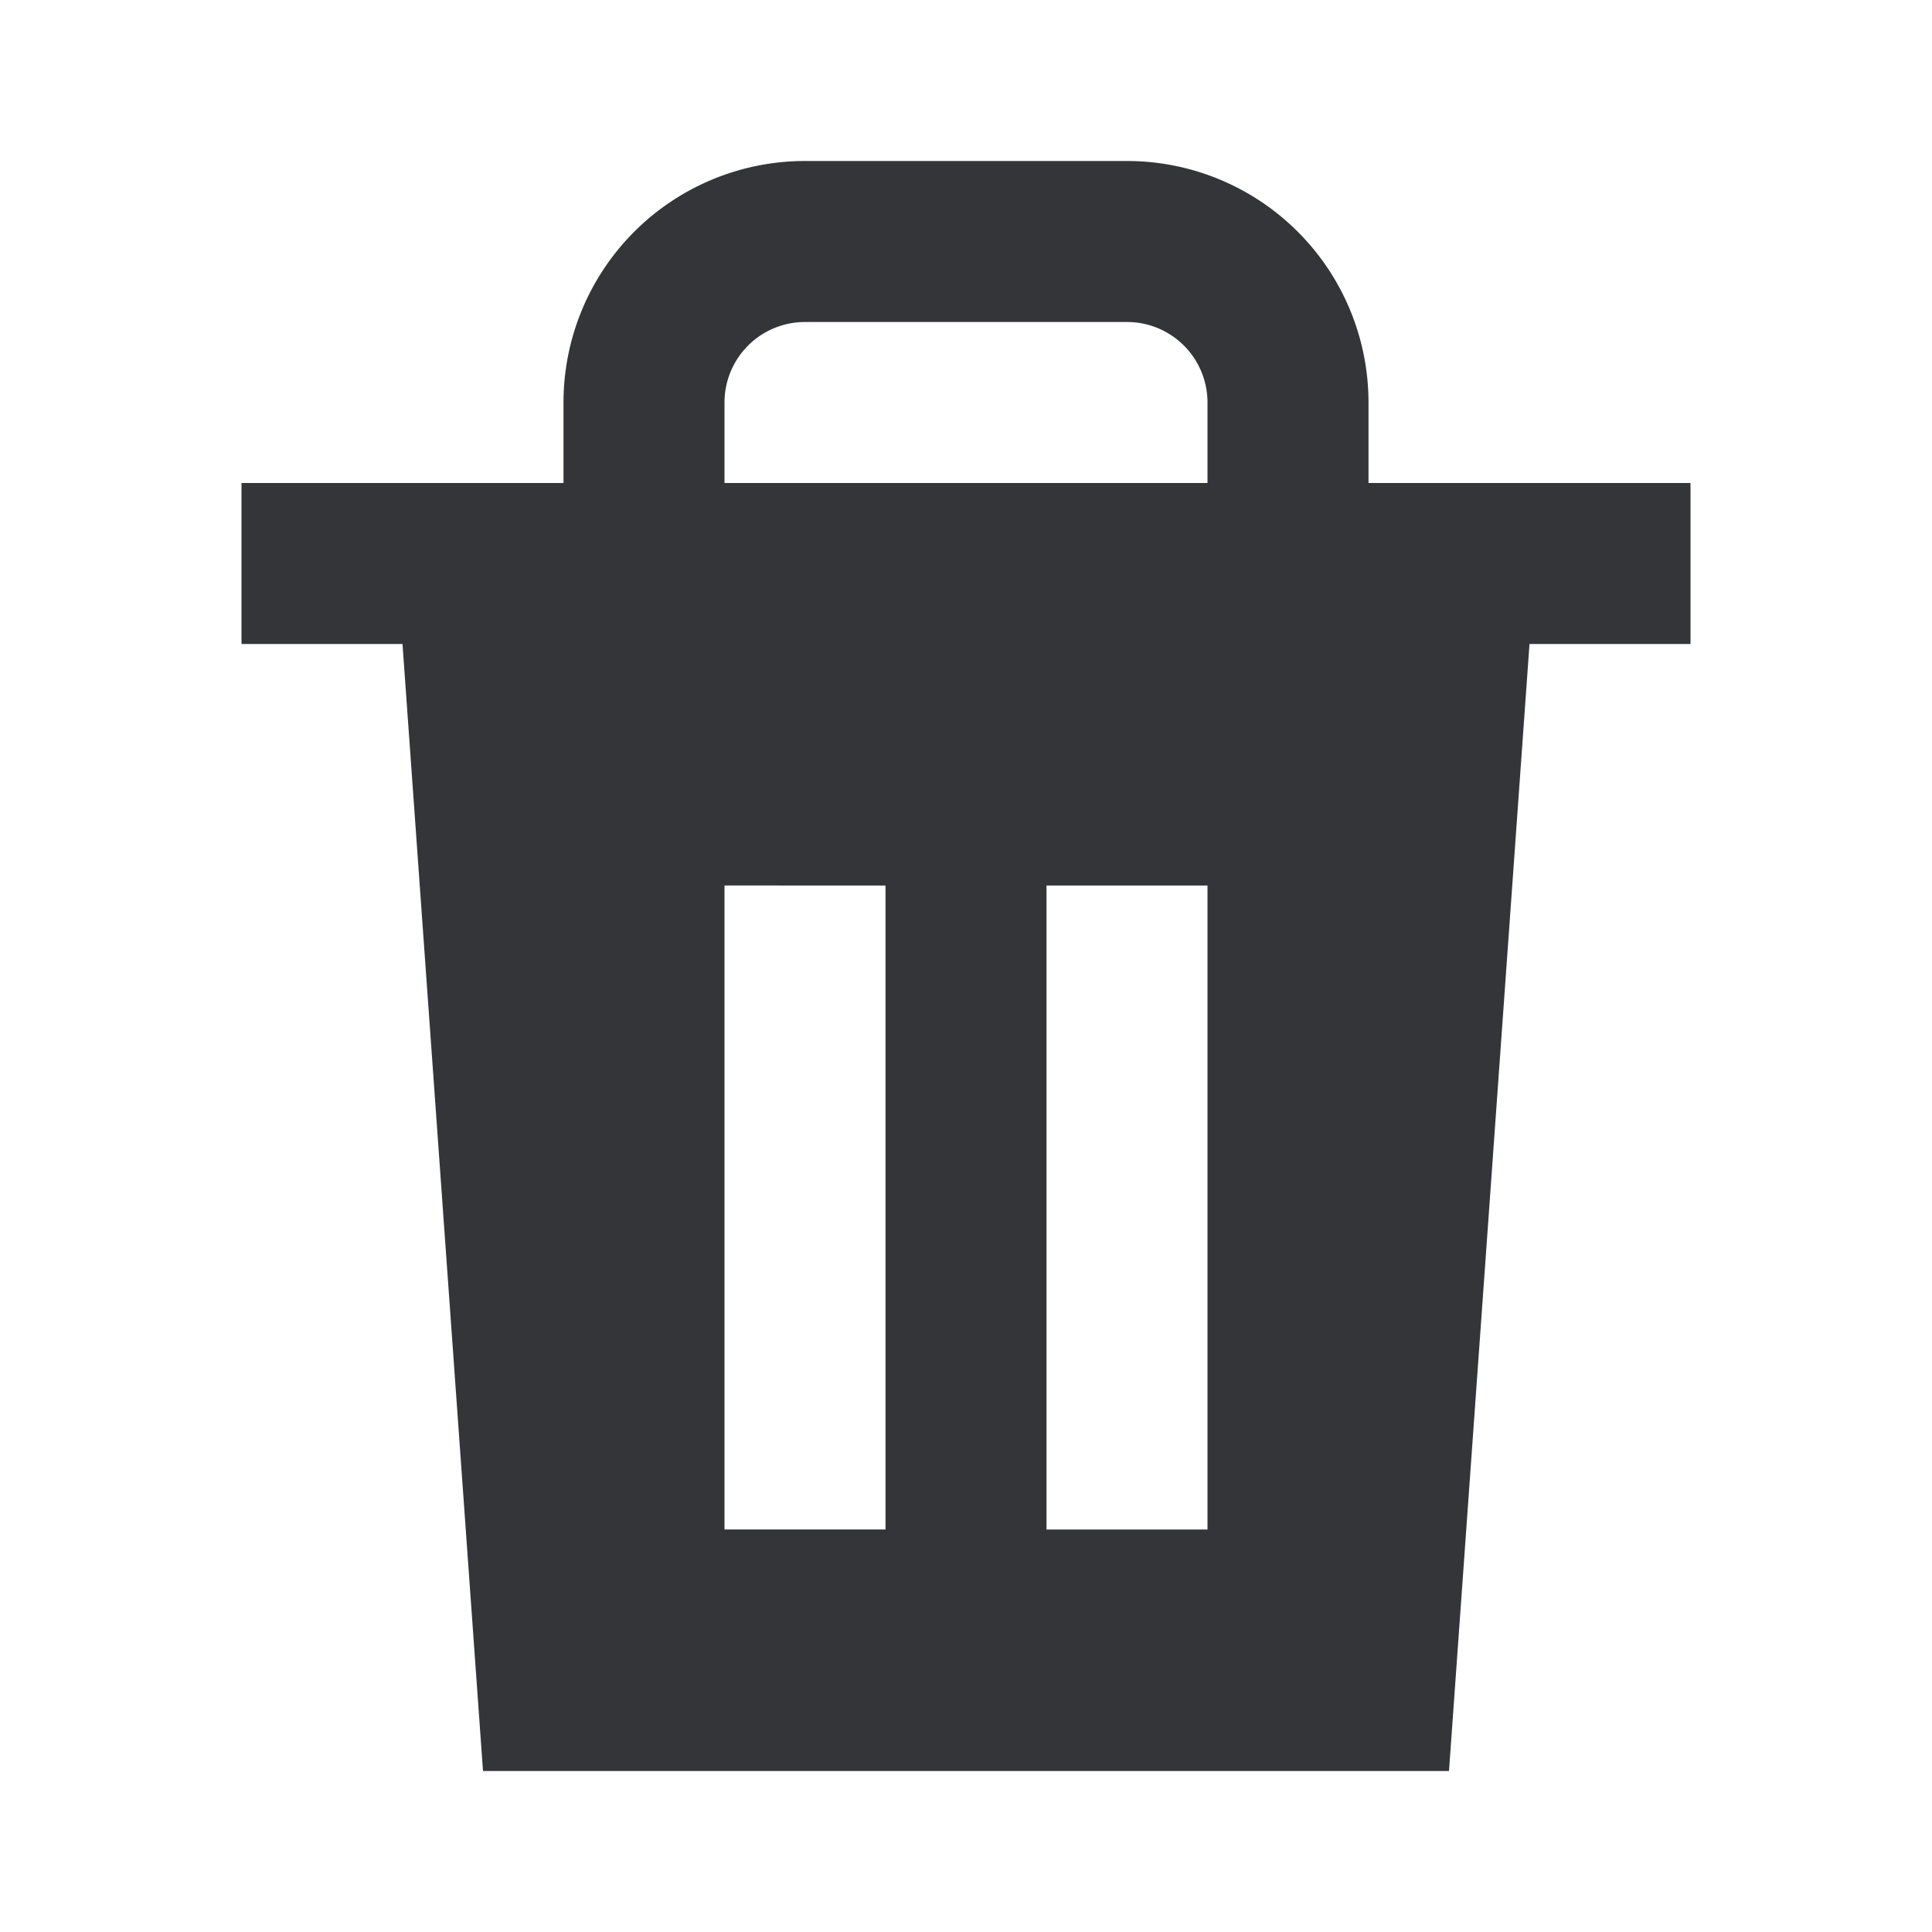 <svg
                                    width="18"
                                    height="18"
                                    viewBox="0 0 24 24"
                                    fill="#343538"
                                    xmlns="http://www.w3.org/2000/svg"
                                    size="18"
                                    color="systemGrayscale70"
                                    aria-hidden="true"
                                  >
                                    <path
                                      fill-rule="evenodd"
                                      clip-rule="evenodd"
                                      d="M7 6V5a3 3 0 0 1 3-3h4a3 3 0 0 1 3 3v1h4v2h-2l-1 14H6L5 8H3V6zm3-2h4a1 1 0 0 1 1 1v1H9V5a1 1 0 0 1 1-1m3 15v-8h2v8zm-2-8H9v8h2z"
                                    ></path>
                                  </svg>